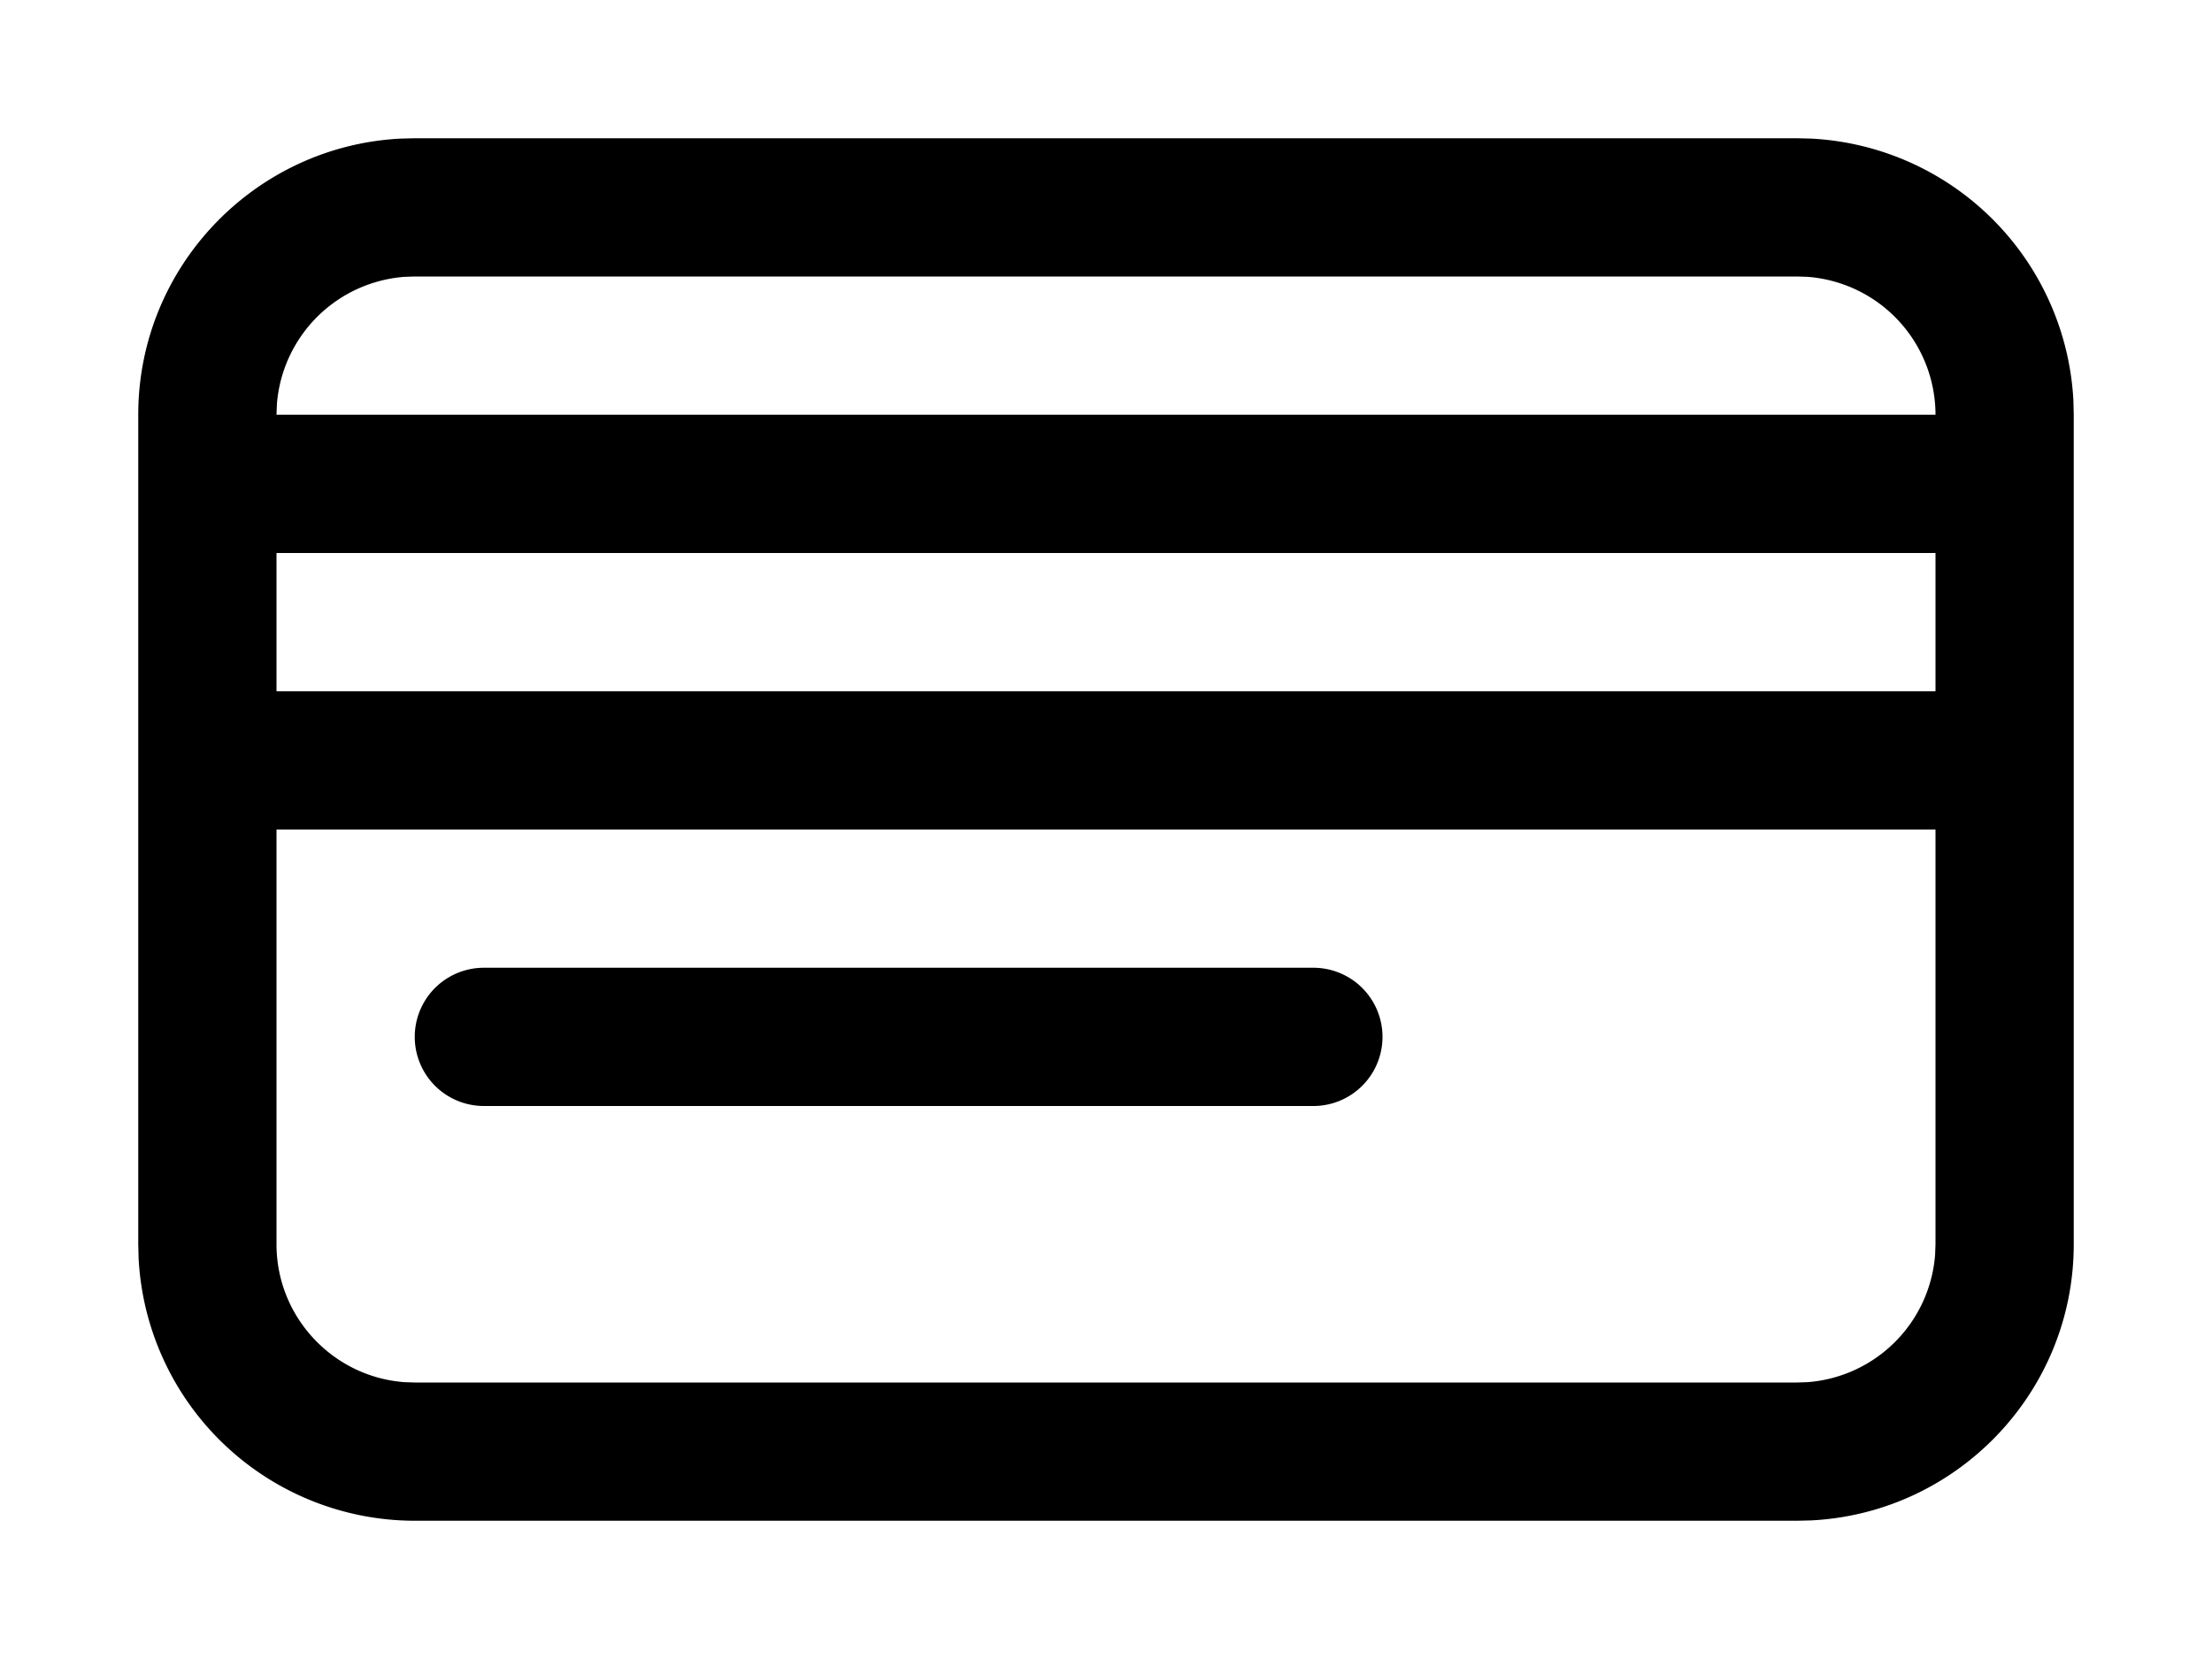 <svg width="1600" height="1200" viewBox="0 0 1600 1200" xmlns="http://www.w3.org/2000/svg"><path d="M1300 100l10 .25a200.25 200.25 0 01189.75 189.5L1500 300v600c0 107-84.35 194.5-190 199.75l-10 .25H300a200.2 200.2 0 01-199.75-190l-.25-10V300c0-107 84.35-194.5 190-199.75l10-.25h1000zm100 500H200v300c0 52.65 40.85 95.9 92.5 99.75l7.5.25h1000l7.5-.25a100.15 100.15 0 0092.2-91.95l.3-7.8V600zm0-200H200v100h1200V400zm-100-200H300l-7.5.25a100.15 100.15 0 00-92.2 91.95l-.3 7.8h1200a100.1 100.1 0 00-92.5-99.75l-7.5-.25zM950 700H350a50 50 0 100 100h600a50 50 0 100-100z" fill-rule="evenodd"/></svg>